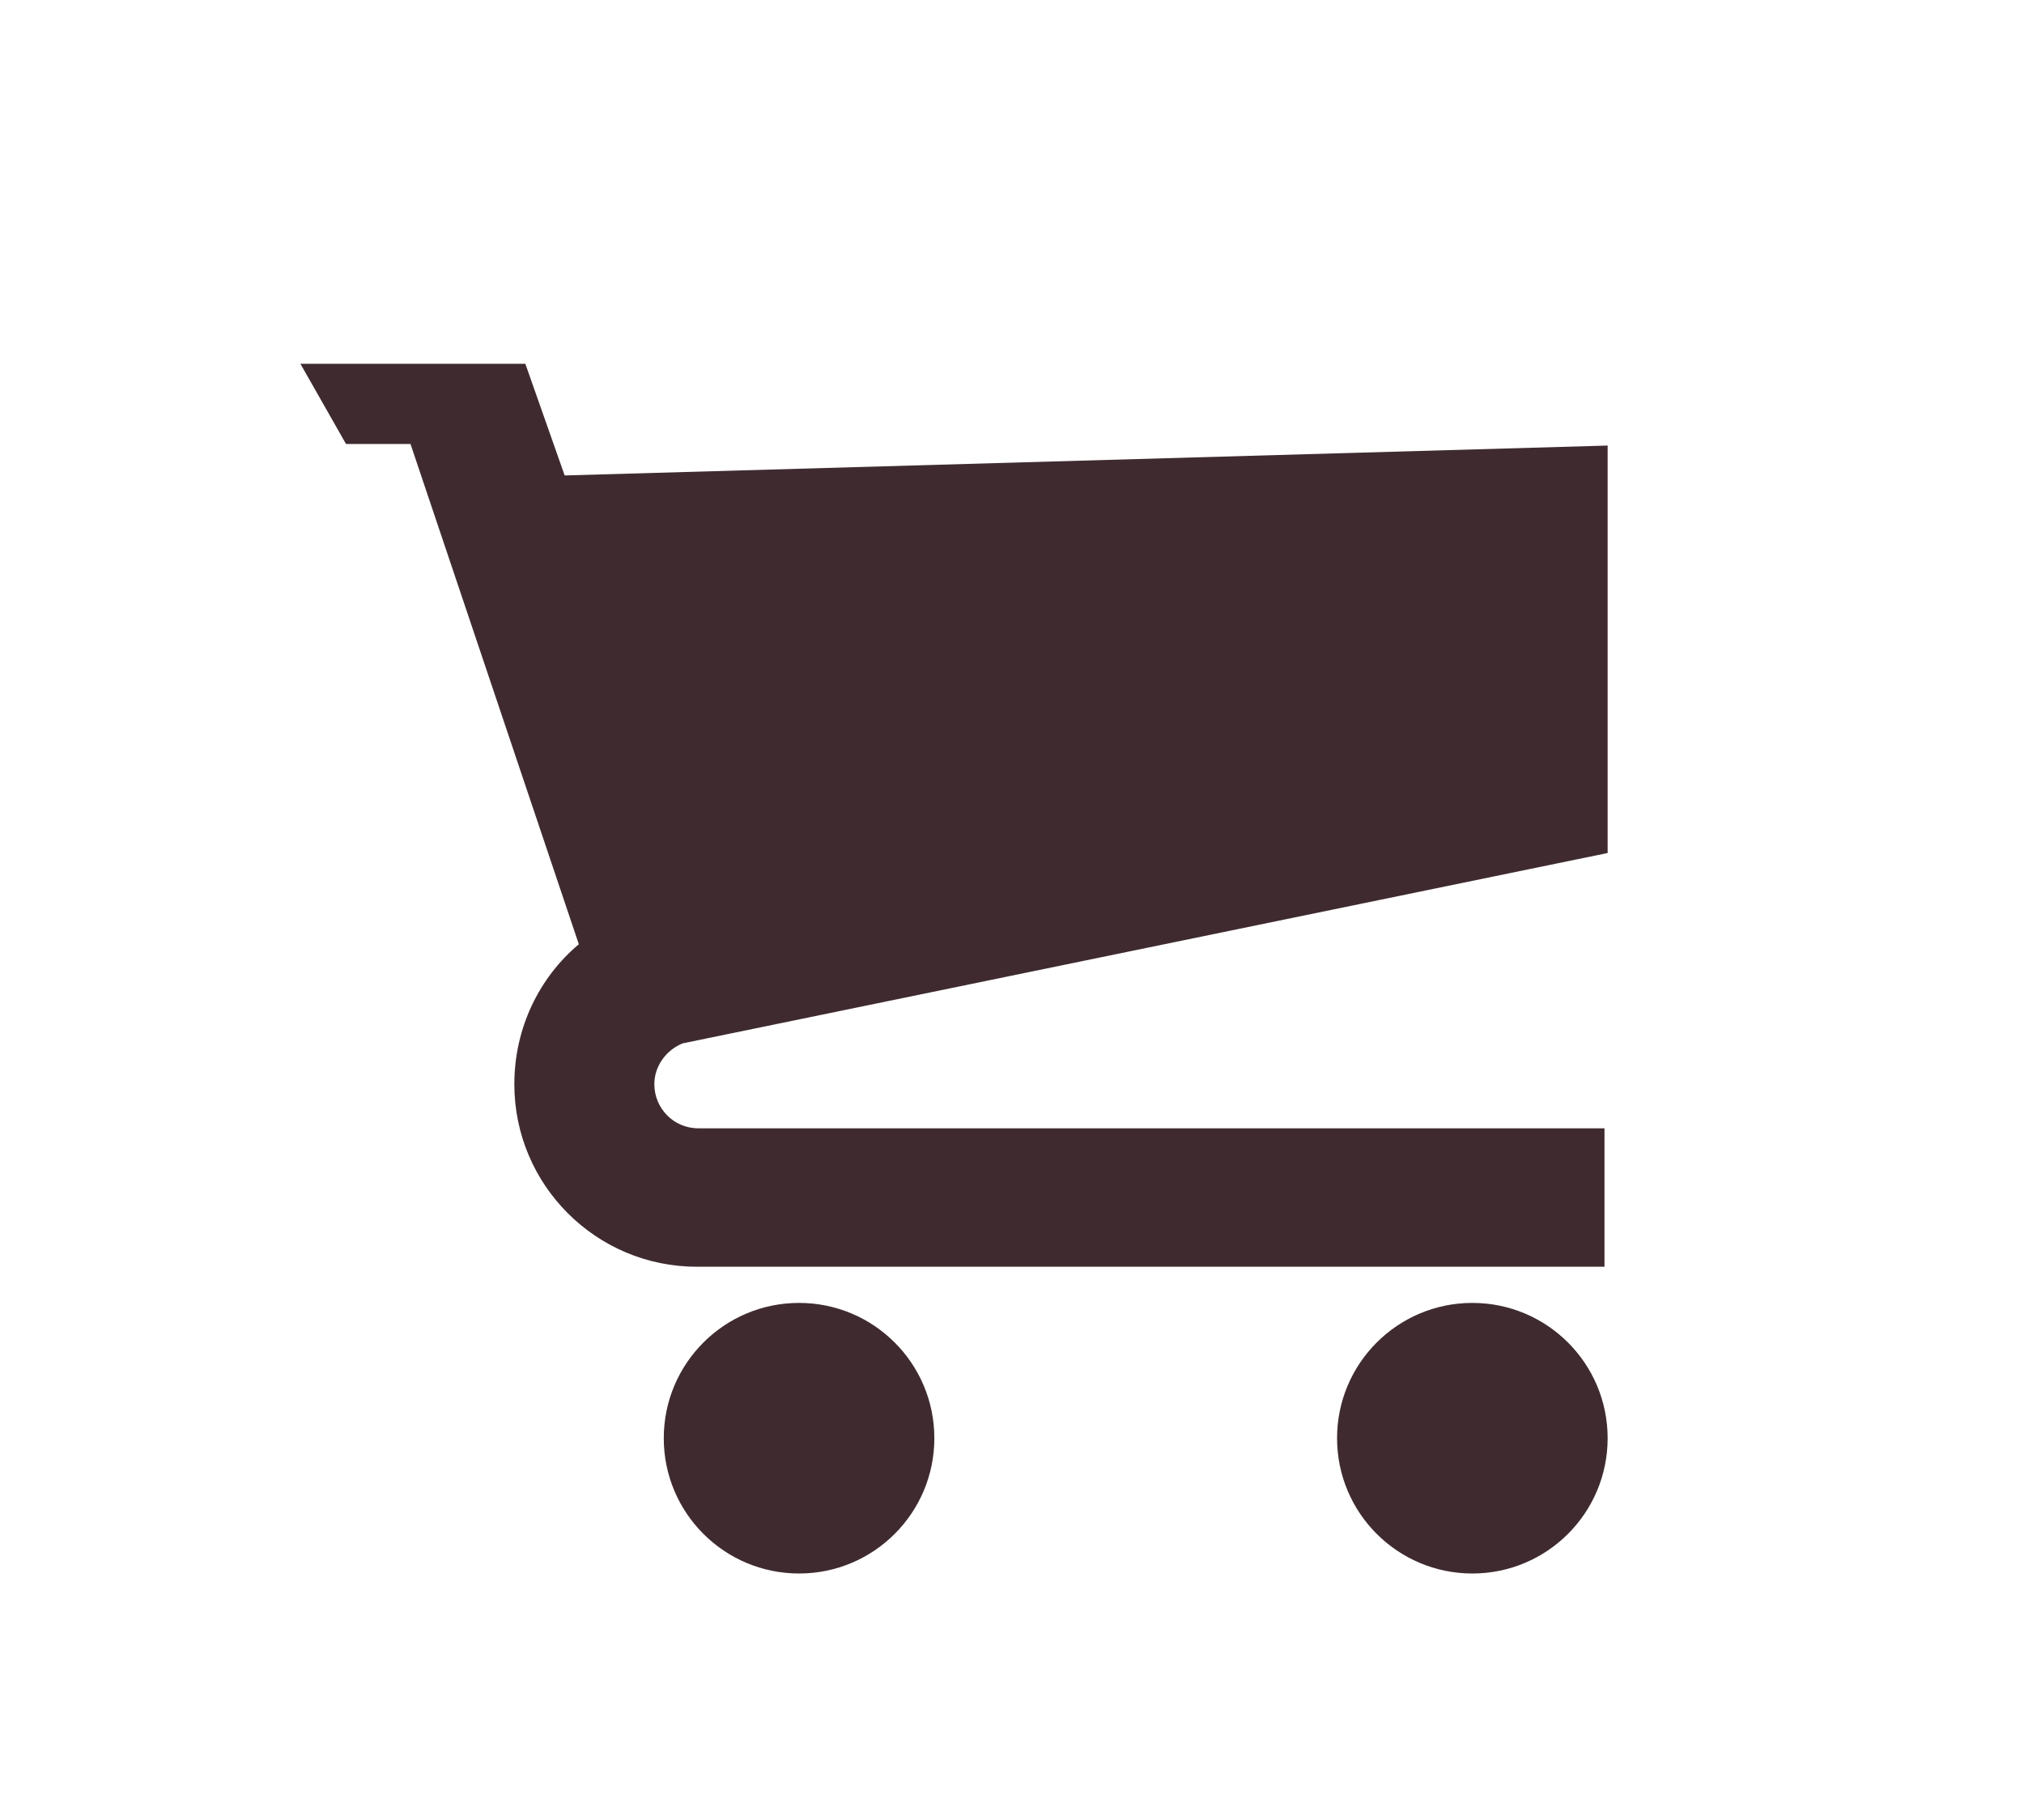 <?xml version="1.0" encoding="utf-8"?>
<!-- Generator: Adobe Illustrator 17.0.0, SVG Export Plug-In . SVG Version: 6.00 Build 0)  -->
<!DOCTYPE svg PUBLIC "-//W3C//DTD SVG 1.1//EN" "http://www.w3.org/Graphics/SVG/1.1/DTD/svg11.dtd">
<svg version="1.1" id="Layer_1" xmlns="http://www.w3.org/2000/svg" xmlns:xlink="http://www.w3.org/1999/xlink" x="0px" y="0px"
	 width="155.885px" height="140.18px" viewBox="0 0 155.885 140.18" enable-background="new 0 0 155.885 140.18"
	 xml:space="preserve">
<path fill="#3F2B2F" d="M123.818,34.316L43.49,36.618l-3.029-8.602H23.135l3.514,6.179h4.967L44.58,72.724
	c-3.029,2.544-4.967,6.421-4.967,10.783c0,7.754,6.3,14.054,14.054,14.054h69.908V86.899H53.788c-1.939,0-3.392-1.575-3.392-3.392
	c0-1.454,0.969-2.665,2.181-3.15l0,0l71.241-14.66V34.316z"/>
<circle fill="#3F2B2F" cx="61.542" cy="110.767" r="10.42"/>
<circle fill="#3F2B2F" cx="113.398" cy="110.767" r="10.42"/>
</svg>
